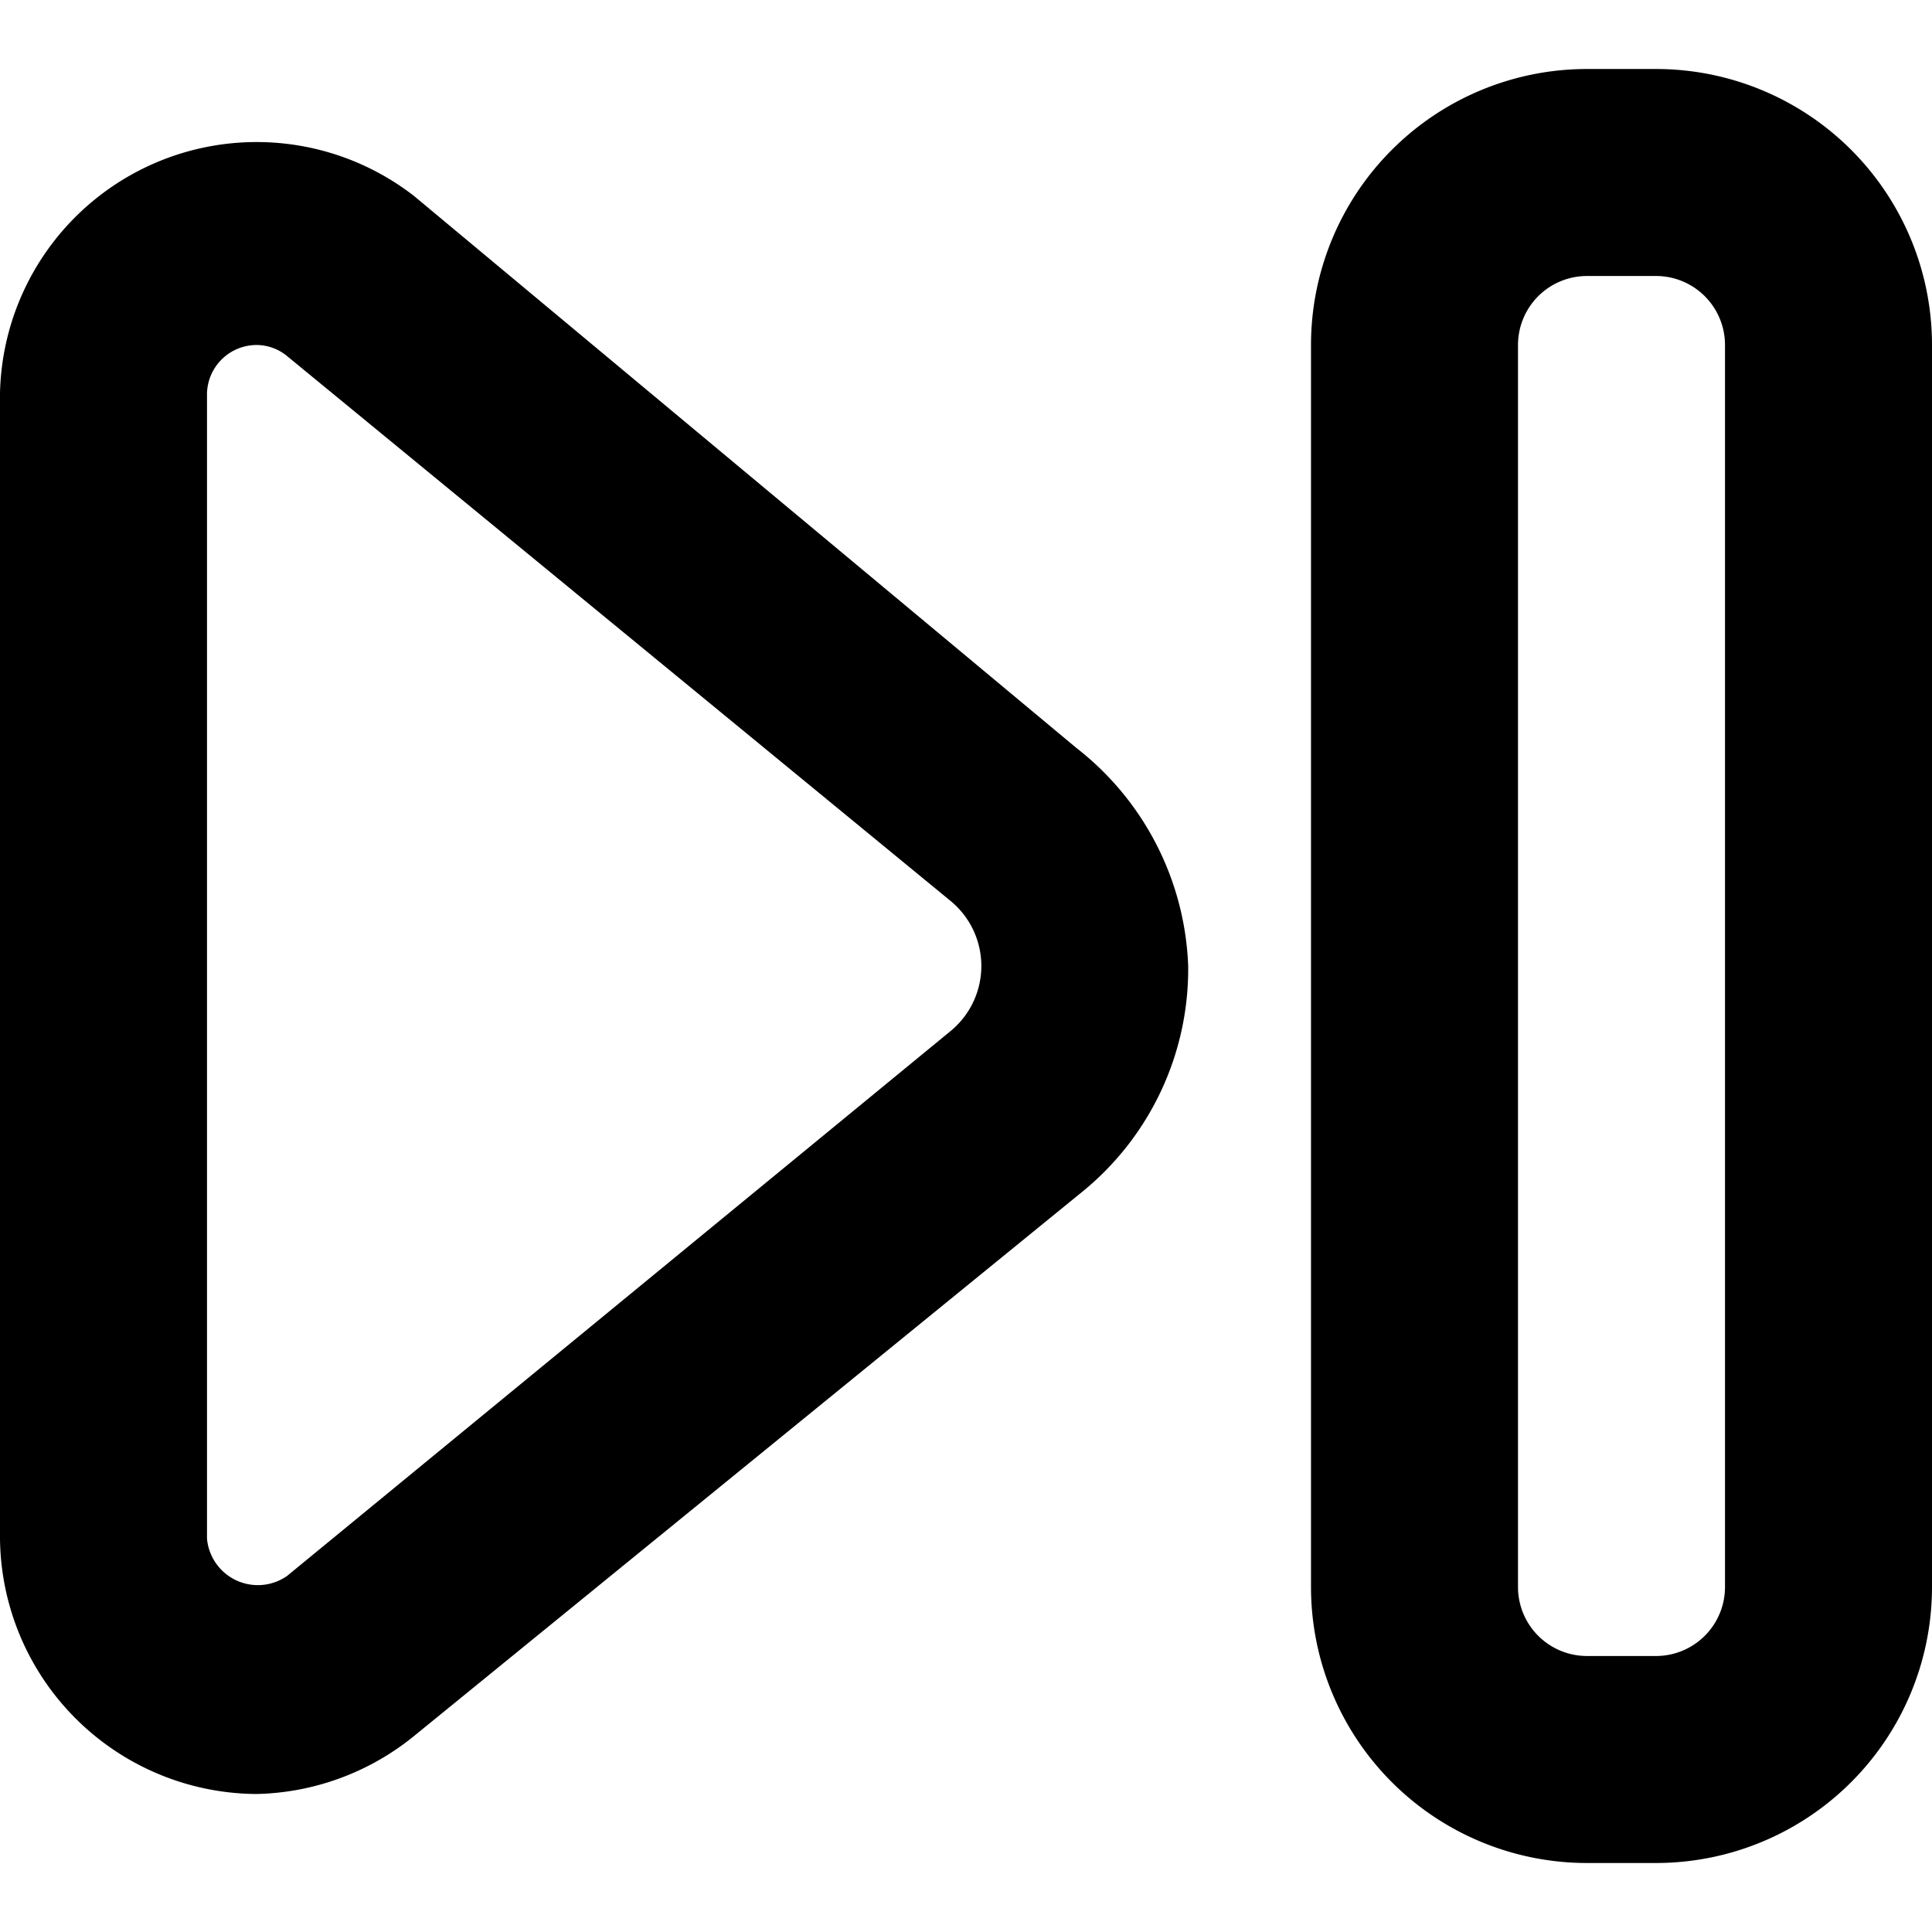 <svg xmlns="http://www.w3.org/2000/svg" viewBox="0 0 14 14">
  <g>
    <path d="M1.86,13A1.87,1.87,0,0,1,0,11.15V2.85A1.86,1.86,0,0,1,3,1.42l4.8,4A2.1,2.1,0,0,1,8.61,7a2.08,2.08,0,0,1-.76,1.63L3,12.58A1.87,1.87,0,0,1,1.86,13Zm0-10.5a.36.36,0,0,0-.36.35v8.3a.37.37,0,0,0,.58.27L6.89,7.47a.61.61,0,0,0,0-.94L2.08,2.58A.35.35,0,0,0,1.86,2.5Z" style="fill: #000001"/>
    <path d="M12,13.5h-.5a2,2,0,0,1-2-2v-9a2,2,0,0,1,2-2H12a2,2,0,0,1,2,2v9A2,2,0,0,1,12,13.5ZM11.5,2a.5.5,0,0,0-.5.5v9a.5.5,0,0,0,.5.5H12a.5.5,0,0,0,.5-.5v-9A.5.5,0,0,0,12,2Z" style="fill: #000001"/>
  </g>
</svg>
